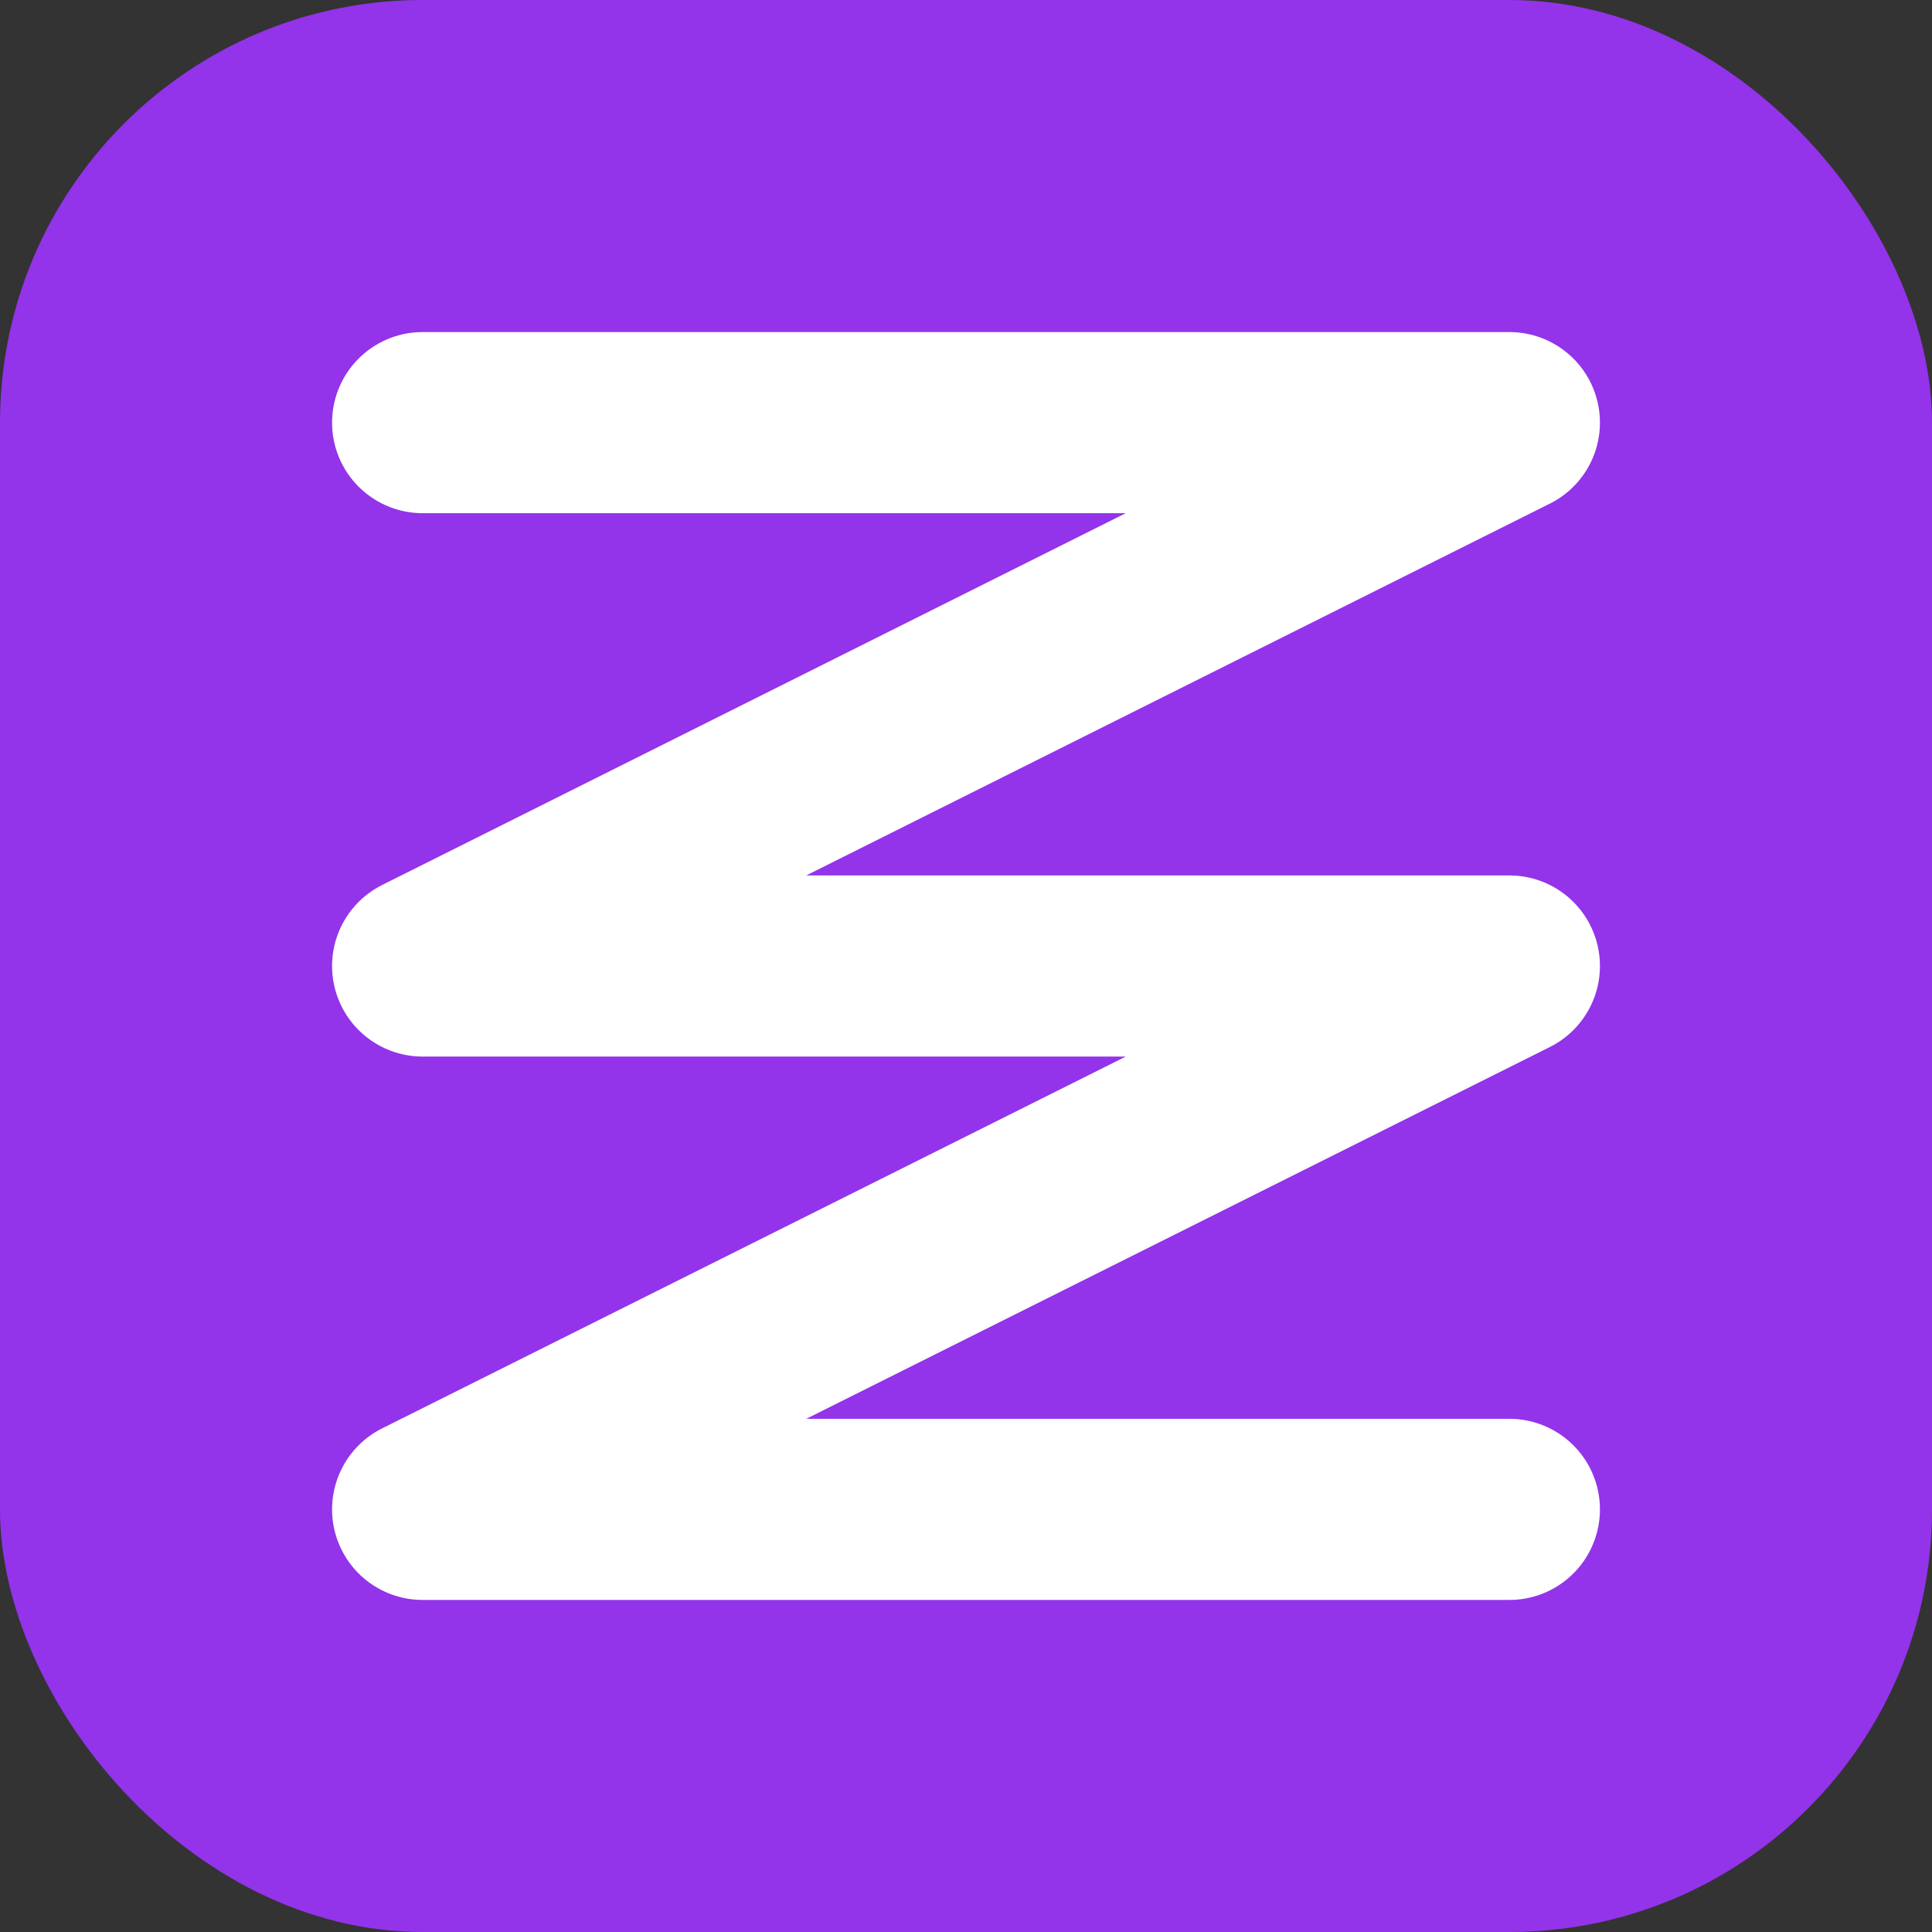 <svg width="32" height="32" viewBox="0 0 32 32" fill="none" xmlns="http://www.w3.org/2000/svg">
    <rect x="0" y="0" width="32" height="32" fill="#333333" stroke="none"/>
    <rect width="32" height="32" rx="7" fill="#9333EA"/>
    <path d="M7 7H25L7 16H25L7 25H25" stroke="white" stroke-width="3" stroke-linecap="round" stroke-linejoin="round"/>
</svg>
